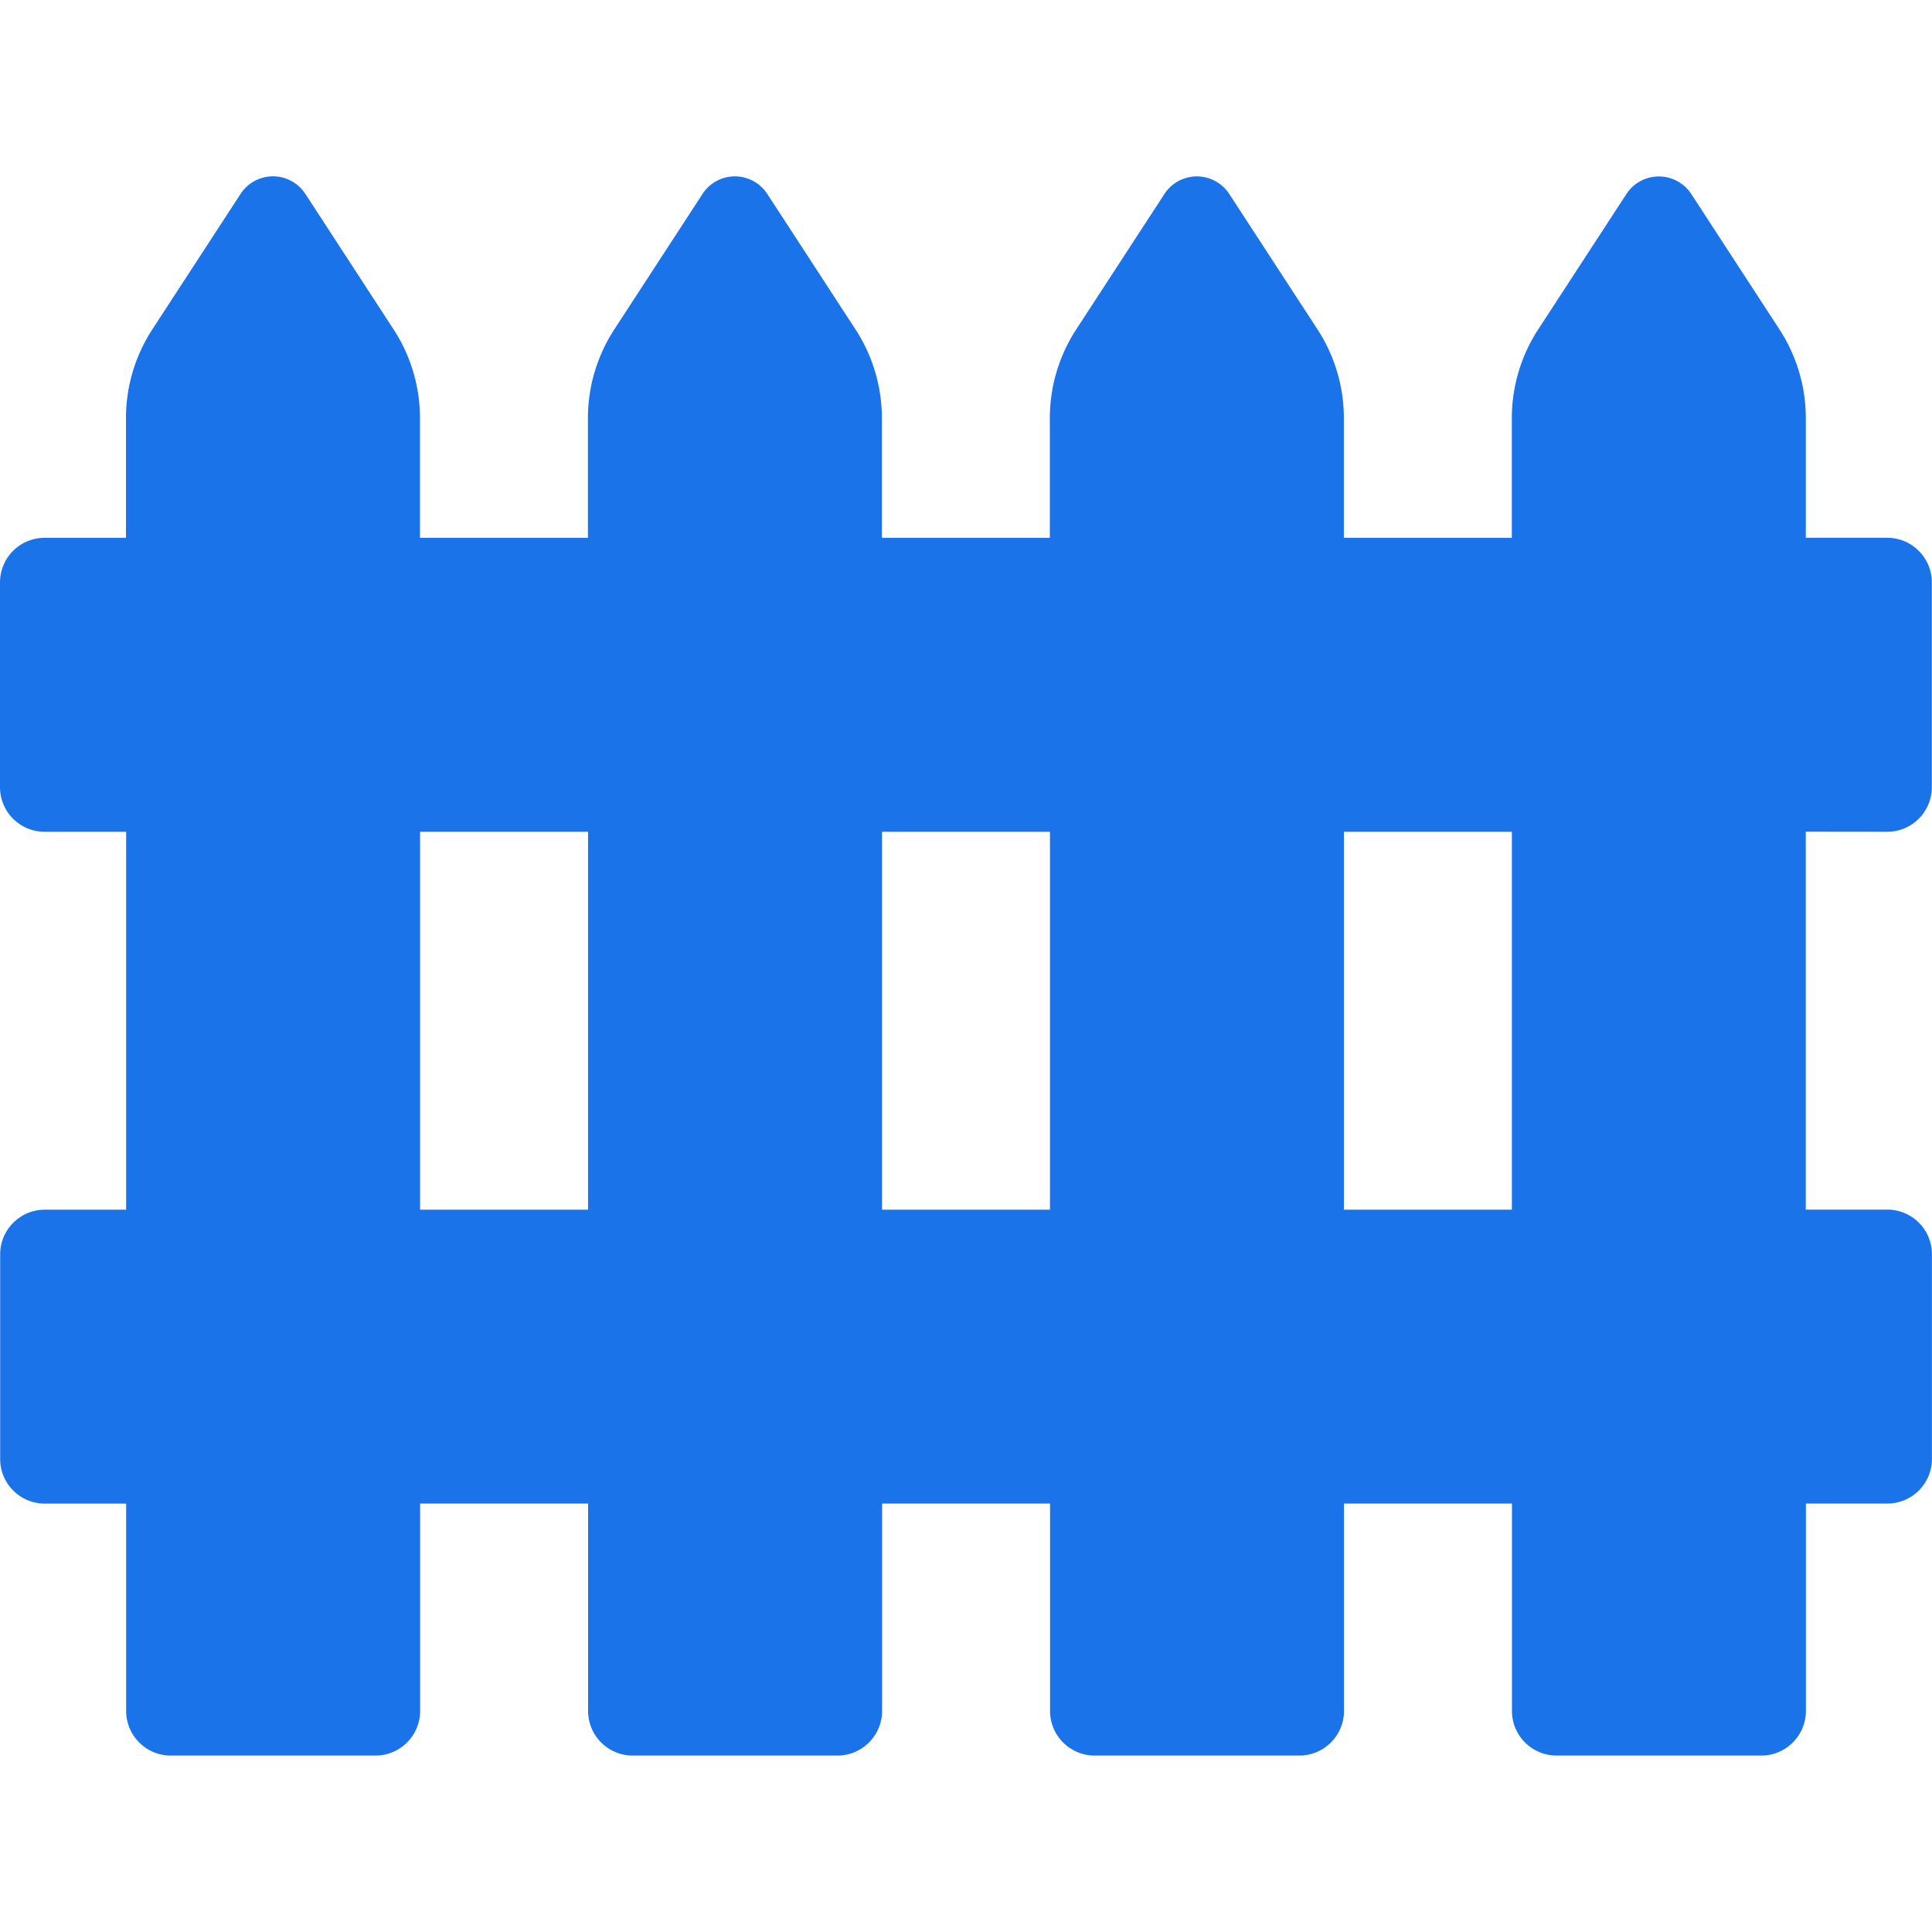 <svg xmlns="http://www.w3.org/2000/svg" version="1.1" xmlns:xlink="http://www.w3.org/1999/xlink" xmlns:svgjs="http://svgjs.com/svgjs" width="512" height="512" x="0" y="0" viewBox="0 0 46.009 46.009" style="enable-background:new 0 0 512 512" xml:space="preserve"><g><path d="M44.943 19.808c.586 0 1.062-.476 1.062-1.063V13.87c0-.587-.476-1.063-1.062-1.063h-1.939v-2.85a3.87 3.87 0 0 0-.629-2.114l-2.1-3.225a.923.923 0 0 0-1.542 0l-2.102 3.227a3.87 3.87 0 0 0-.628 2.114v2.849h-4v-2.85a3.87 3.87 0 0 0-.628-2.114l-2.102-3.226a.921.921 0 0 0-1.542 0l-2.102 3.227a3.87 3.87 0 0 0-.628 2.114v2.849h-4v-2.85a3.87 3.87 0 0 0-.628-2.114l-2.101-3.226a.92.92 0 0 0-1.542 0l-2.101 3.227a3.87 3.87 0 0 0-.628 2.114v2.849h-4v-2.85a3.87 3.87 0 0 0-.628-2.114L7.272 4.618a.92.92 0 0 0-1.543 0L3.628 7.844A3.87 3.87 0 0 0 3 9.958v2.85H1.062c-.587 0-1.062.476-1.062 1.063v4.875c0 .586.475 1.062 1.062 1.062h1.942v9H1.066c-.587 0-1.062.477-1.062 1.062v4.875c0 .586.475 1.062 1.062 1.062h1.938v4.938c0 .586.476 1.062 1.063 1.062h4.875c.587 0 1.063-.477 1.063-1.063v-4.938h4v4.938c0 .587.476 1.063 1.063 1.063h4.875c.587 0 1.063-.478 1.063-1.063v-4.938h4v4.938c0 .587.476 1.063 1.062 1.063h4.875c.589 0 1.063-.478 1.063-1.063v-4.938h4v4.938c0 .587.476 1.063 1.063 1.063h4.875c.586 0 1.062-.478 1.062-1.063v-4.938h1.938c.589 0 1.063-.477 1.063-1.063v-4.875c0-.587-.475-1.062-1.063-1.062h-1.941v-9l1.94.002zm-34.939 9v-9h4v9h-4zm11 0v-9h4v9h-4zm15 0h-4v-9h4v9z" fill="#1a73e8" data-original="#000000"></path></g></svg>